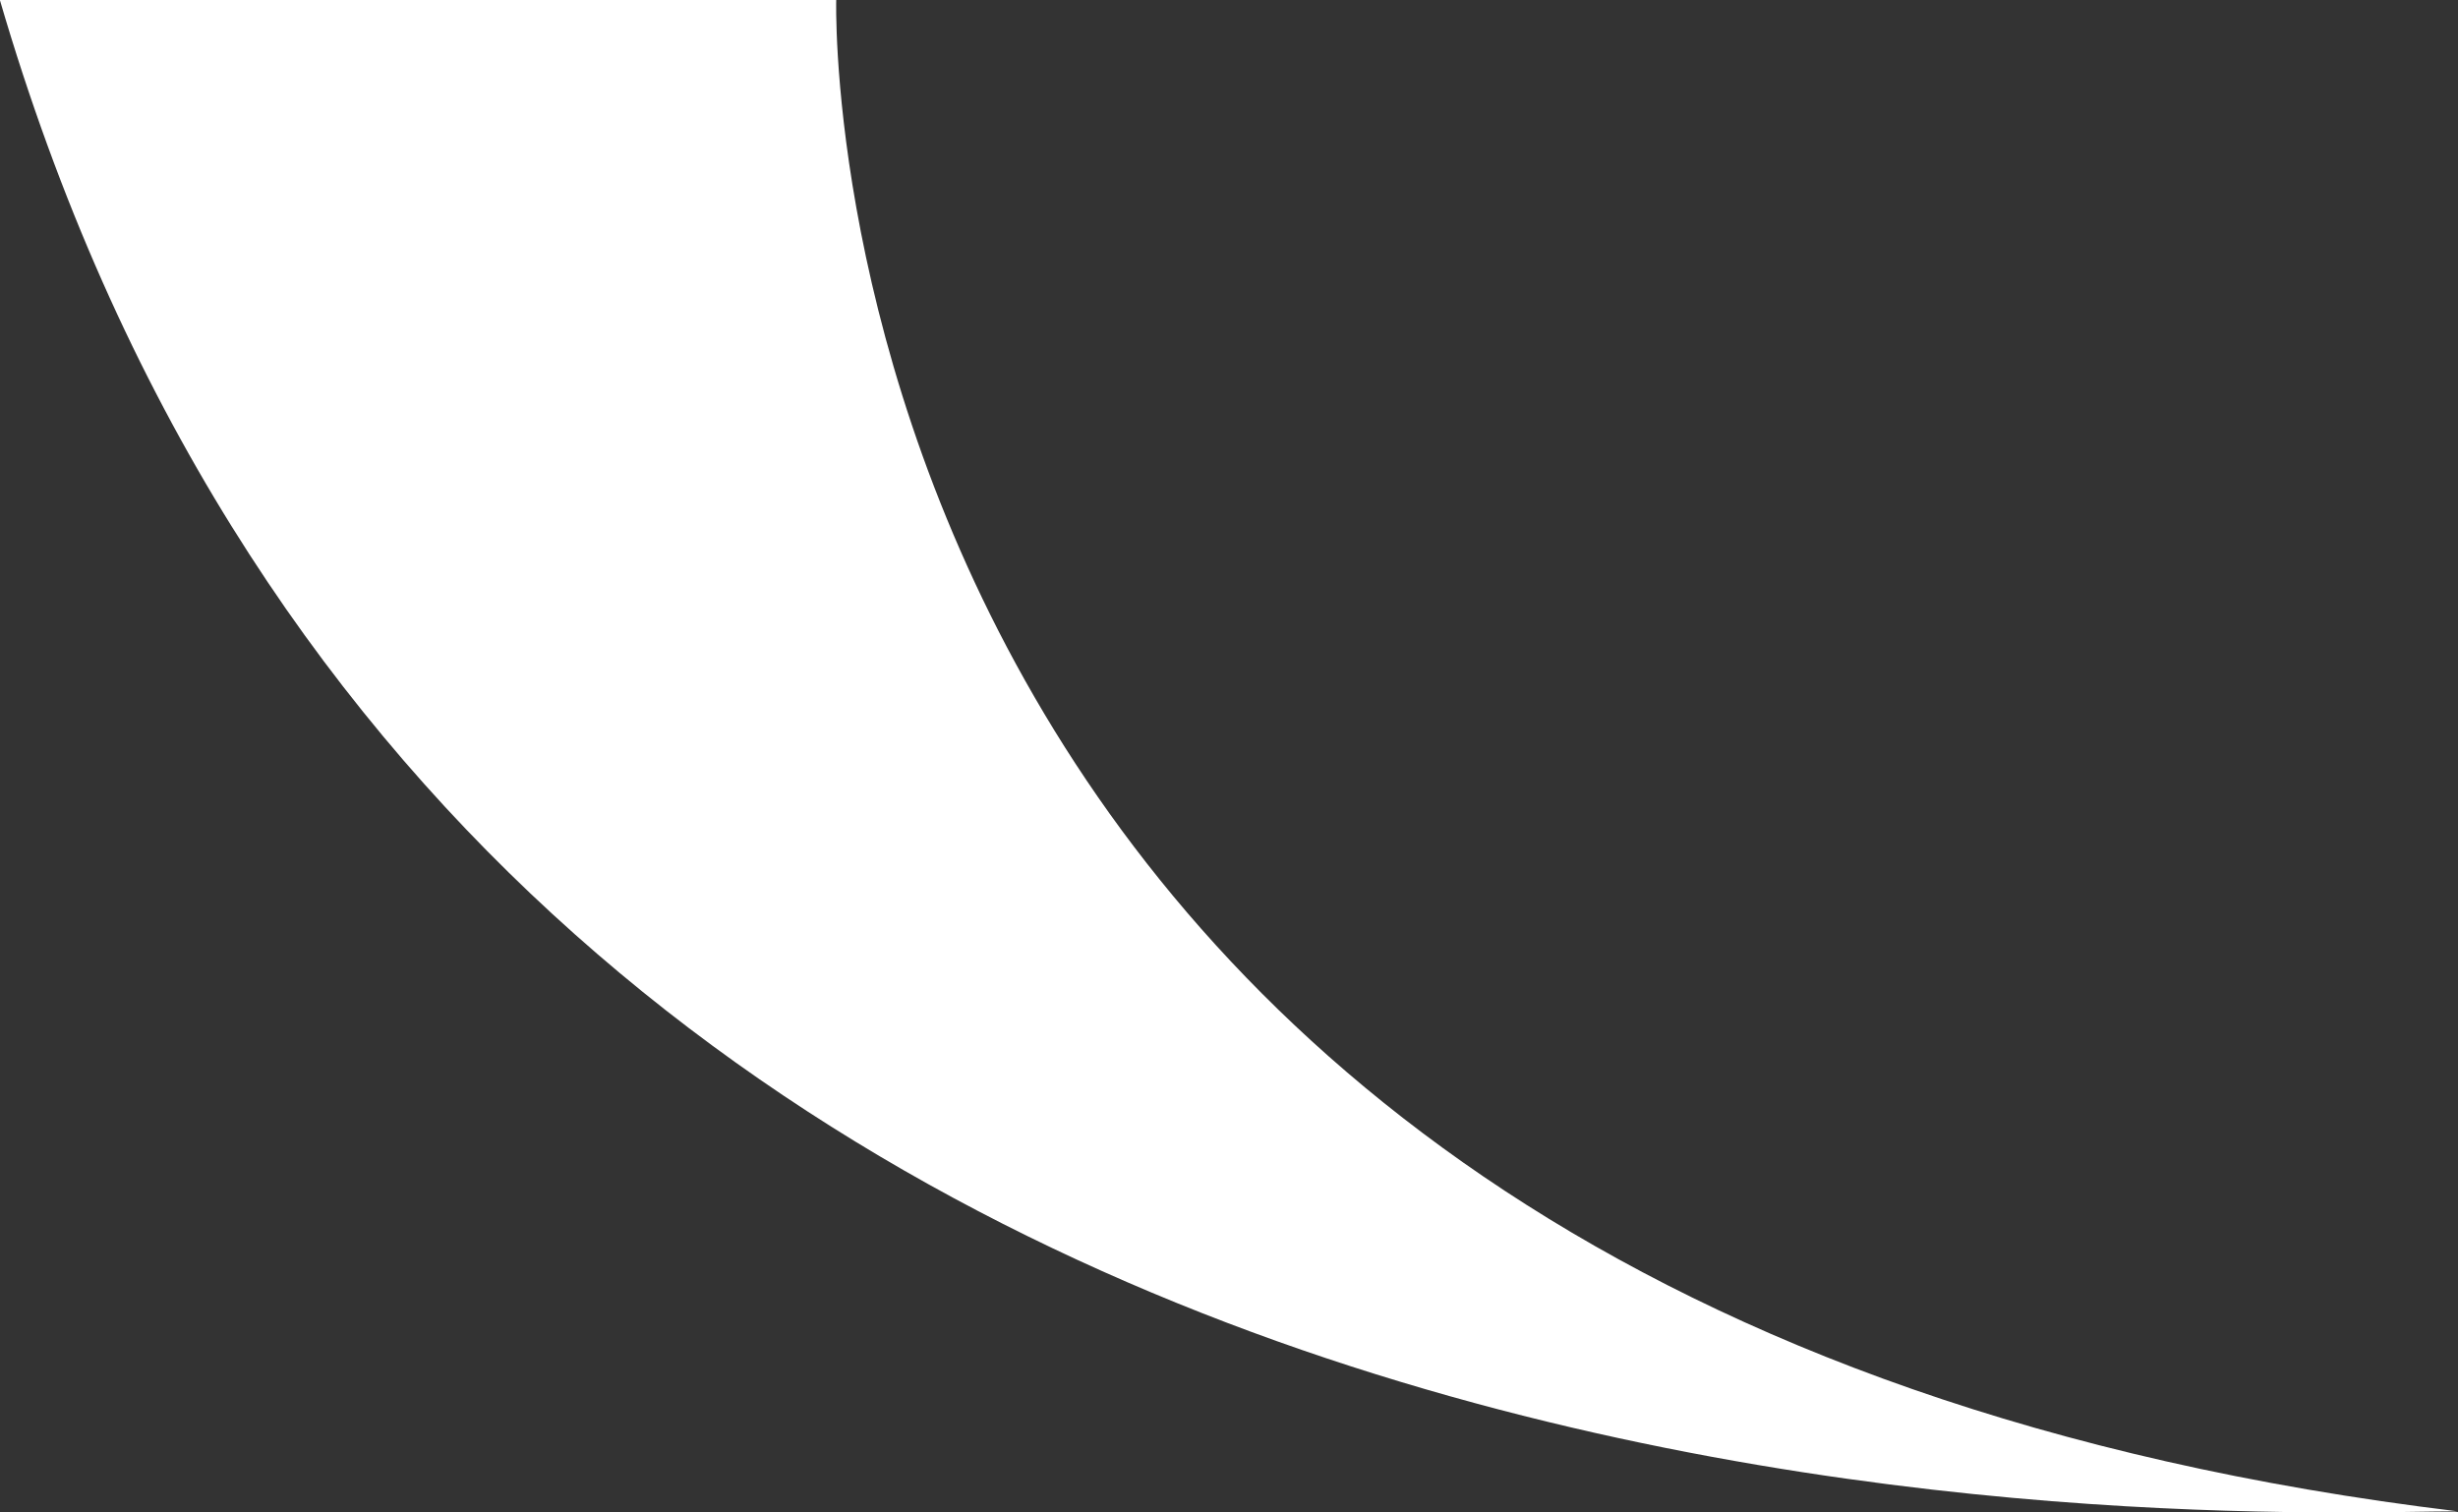 <svg xmlns="http://www.w3.org/2000/svg" width="78" height="48" viewBox="0 0 78 48">
  <rect x="0" y="0" width="78" height="48" fill="#333333" stroke="none"/>
  <path id="Path_221" data-name="Path 221" d="M1912.8,5115.709s-1.165,41.62,51.46,47.965c-6.635,0-63.11,3.034-78-47.965Z" transform="translate(-1886.264 -5115.709)" fill="#fff"/>
</svg>
